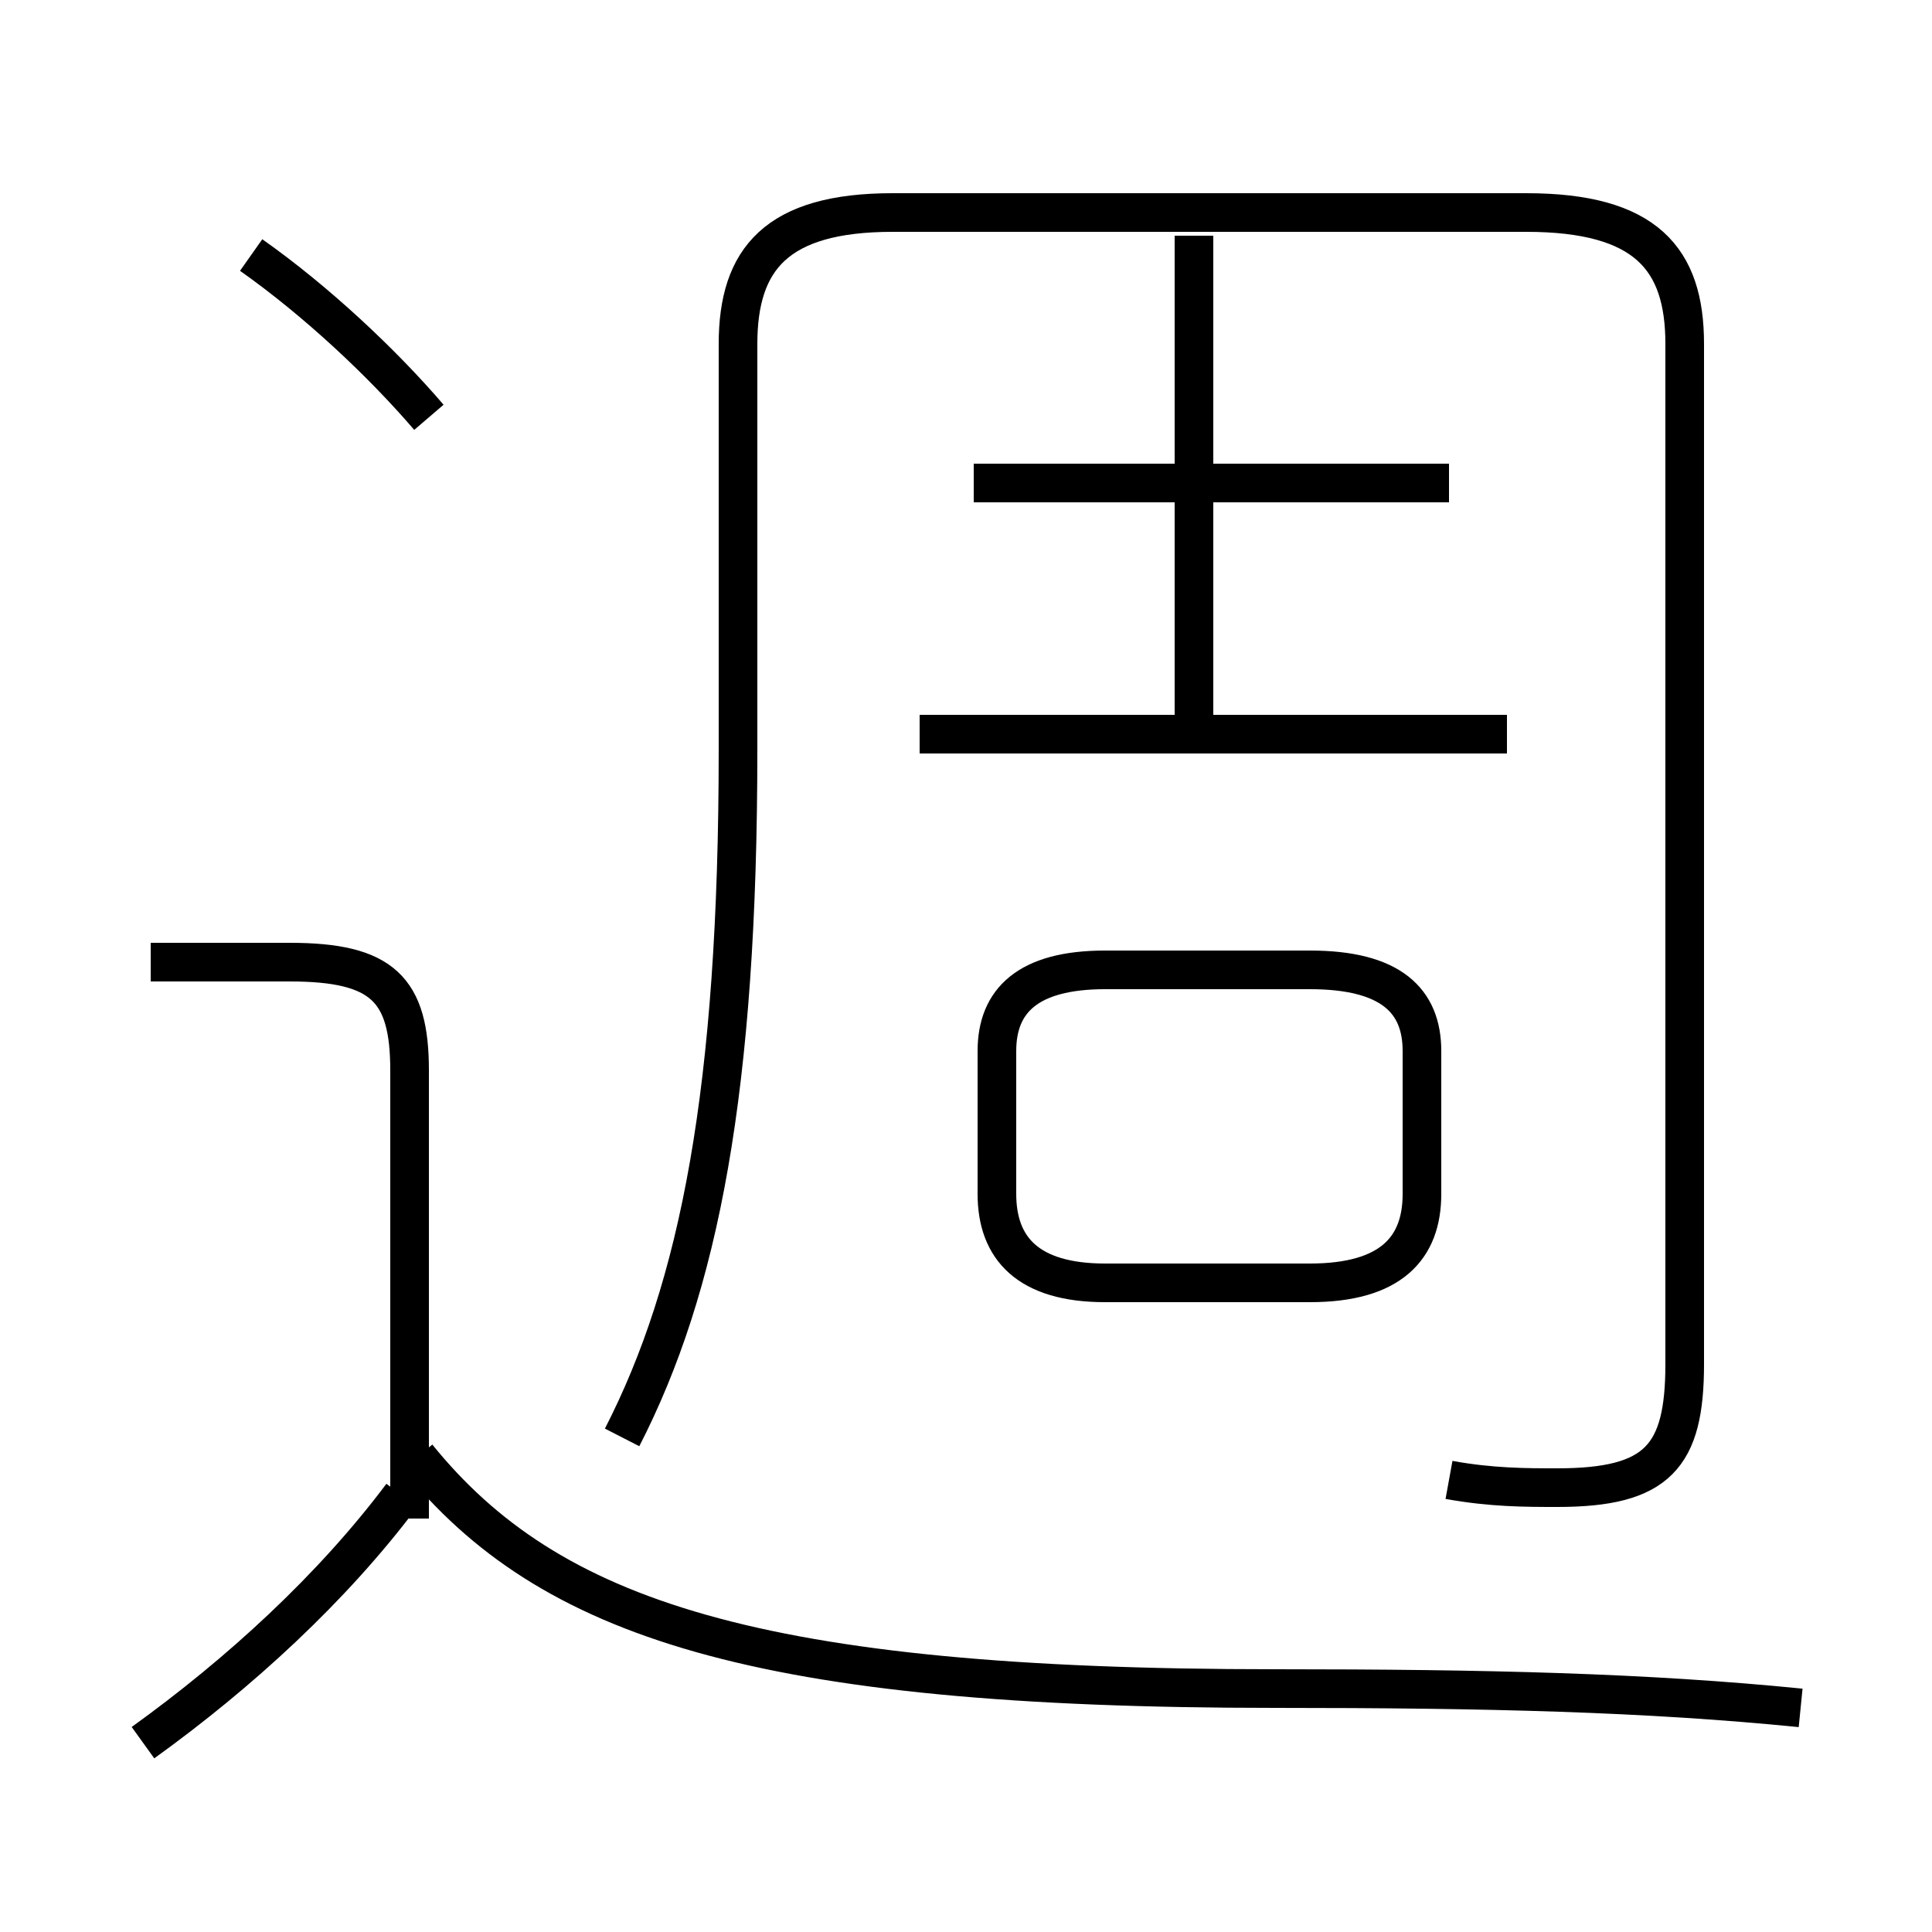 <?xml version='1.0' encoding='utf8'?>
<svg viewBox="0.0 -6.0 50.0 50.0" version="1.1" xmlns="http://www.w3.org/2000/svg">
<rect x="0.0" y="-6.0" width="50.0" height="50.0" fill="#808080" stroke="none"/>
<rect x="-1000" y="-1000" width="2000" height="2000" stroke="white" fill="white"/>
<g style="fill:white;stroke:#000000;  stroke-width:1">
<path d="M 37.5 -5.7 C 38.6 -5.5 39.5 -5.5 40.3 -5.5 C 42.9 -5.5 43.6 -6.3 43.6 -8.7 L 43.6 -35.1 C 43.6 -37.3 42.6 -38.5 39.5 -38.5 L 23.1 -38.5 C 20.1 -38.5 19.1 -37.3 19.1 -35.1 L 19.1 -24.6 C 19.1 -15.8 18.1 -10.7 16.1 -6.8 M 3.7 1.1 C 6.2 -0.7 8.6 -2.9 10.4 -5.3 M 10.6 -4.7 L 10.6 -16.3 C 10.6 -18.4 9.9 -19.1 7.5 -19.1 L 3.9 -19.1 M 46.6 0.2 C 42.6 -0.2 38.5 -0.3 33.0 -0.3 C 19.6 -0.3 14.2 -2.1 10.8 -6.3 M 11.1 -33.2 C 9.9 -34.6 8.2 -36.2 6.5 -37.4 M 28.6 -10.8 L 33.9 -10.8 C 36.0 -10.8 36.8 -11.7 36.8 -13.1 L 36.8 -16.8 C 36.8 -18.1 36.0 -18.9 33.9 -18.9 L 28.6 -18.9 C 26.6 -18.9 25.8 -18.1 25.8 -16.8 L 25.8 -13.1 C 25.8 -11.7 26.6 -10.8 28.6 -10.8 Z M 39.0 -25.0 L 23.8 -25.0 M 30.9 -25.1 L 30.9 -37.9 M 37.5 -31.5 L 25.2 -31.5" transform="translate(0.0 38.0)" />
</g>
</svg>